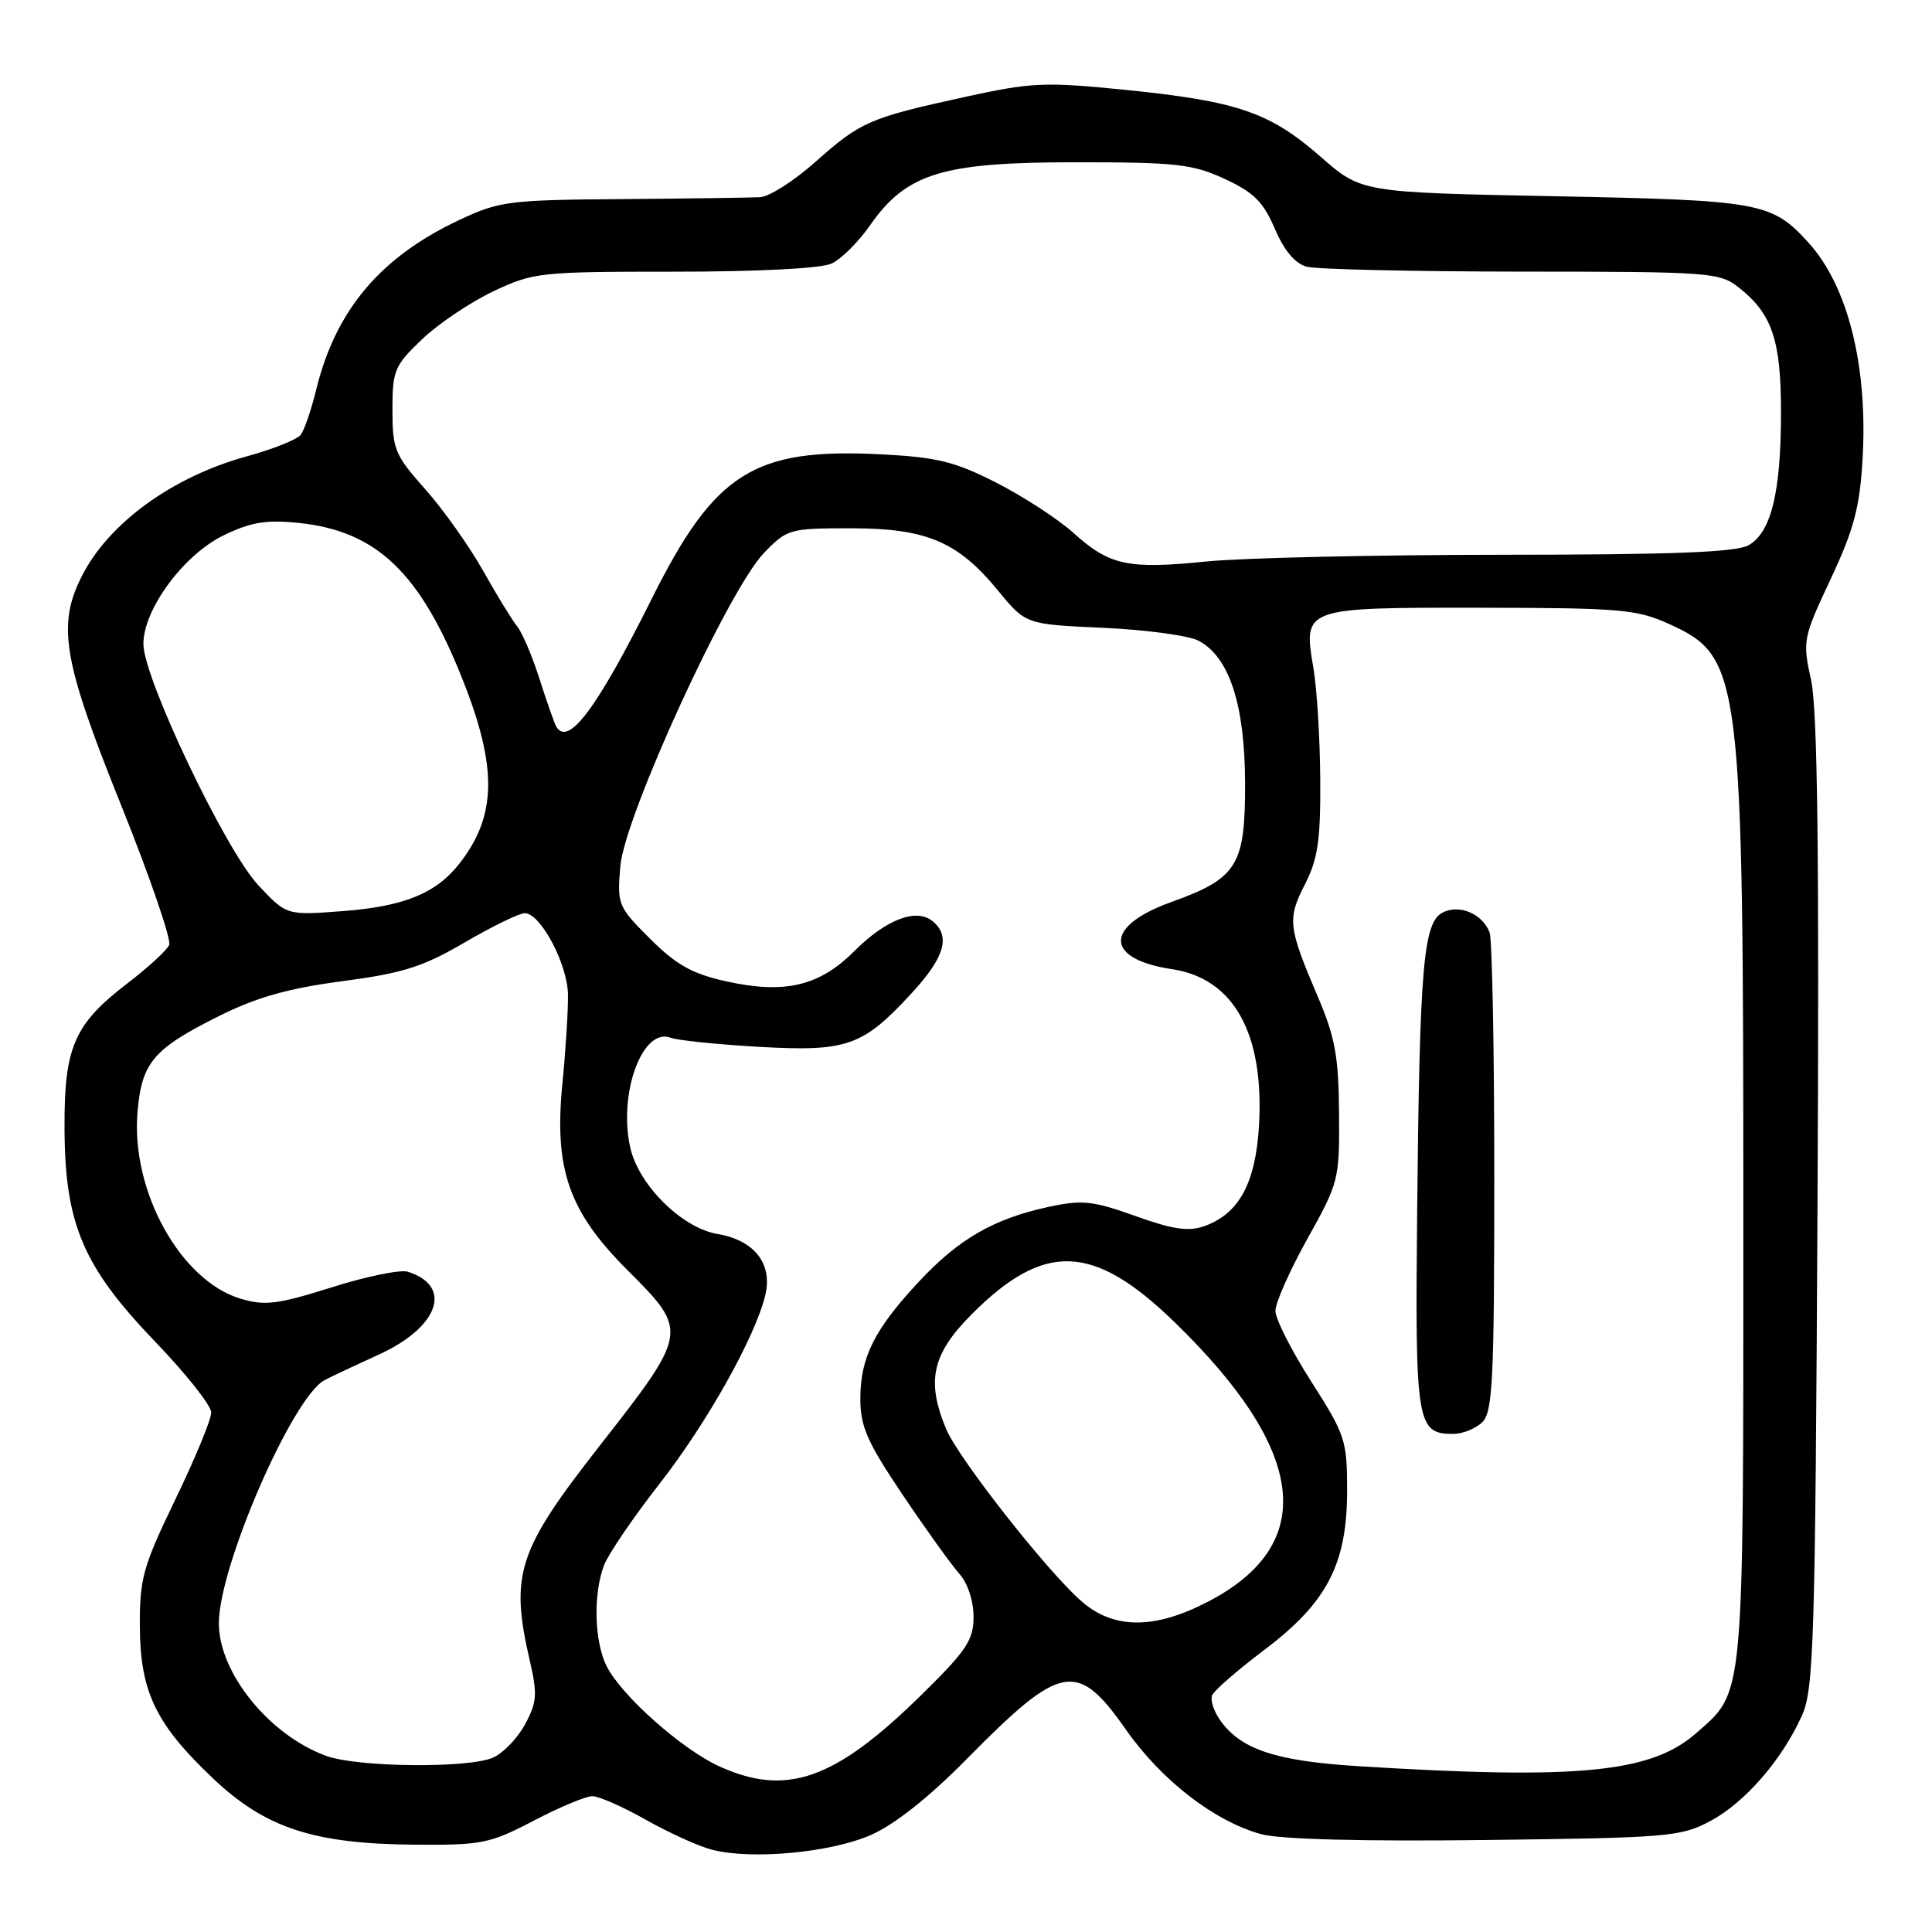 <?xml version="1.0" encoding="UTF-8" standalone="no"?>
<!DOCTYPE svg PUBLIC "-//W3C//DTD SVG 1.1//EN" "http://www.w3.org/Graphics/SVG/1.1/DTD/svg11.dtd" >
<svg xmlns="http://www.w3.org/2000/svg" xmlns:xlink="http://www.w3.org/1999/xlink" version="1.1" viewBox="0 0 256 256">
 <g >
 <path fill="currentColor"
d=" M 115.43 243.13 C 118.57 241.75 123.15 238.11 128.16 233.02 C 140.63 220.37 142.74 219.98 149.18 229.17 C 153.92 235.94 160.98 241.38 167.17 243.05 C 169.69 243.72 180.65 244.01 196.83 243.81 C 221.09 243.52 222.73 243.38 226.64 241.29 C 231.22 238.84 236.11 233.21 238.76 227.34 C 240.34 223.85 240.53 217.68 240.83 159.50 C 241.07 113.00 240.83 94.03 239.98 90.13 C 238.83 84.89 238.90 84.55 242.58 76.71 C 245.66 70.14 246.43 67.23 246.80 60.83 C 247.52 48.53 244.86 37.90 239.63 32.15 C 234.76 26.80 233.34 26.54 205.94 26.00 C 180.39 25.50 180.39 25.50 174.99 20.77 C 168.25 14.88 164.01 13.42 149.23 11.92 C 138.41 10.83 136.75 10.90 127.88 12.84 C 115.16 15.63 114.08 16.10 108.07 21.43 C 105.25 23.95 101.94 26.06 100.72 26.13 C 99.50 26.19 91.30 26.31 82.50 26.38 C 67.44 26.49 66.17 26.65 60.88 29.14 C 50.42 34.04 44.48 41.08 41.90 51.62 C 41.25 54.30 40.32 57.01 39.84 57.62 C 39.36 58.24 36.16 59.52 32.73 60.46 C 22.92 63.15 14.50 69.23 10.91 76.21 C 7.53 82.78 8.31 87.46 15.99 106.54 C 19.83 116.09 22.72 124.49 22.42 125.20 C 22.11 125.92 19.65 128.18 16.96 130.24 C 9.82 135.70 8.50 138.71 8.55 149.50 C 8.60 162.20 10.99 167.82 20.58 177.80 C 24.65 182.03 27.99 186.25 27.99 187.16 C 28.00 188.07 25.86 193.24 23.25 198.65 C 18.95 207.55 18.50 209.13 18.53 215.49 C 18.57 224.17 20.64 228.48 28.27 235.69 C 35.20 242.24 41.59 244.33 55.00 244.43 C 63.84 244.50 64.93 244.28 70.72 241.25 C 74.14 239.46 77.64 238.00 78.49 238.00 C 79.34 238.00 82.54 239.41 85.60 241.14 C 88.66 242.87 92.60 244.65 94.34 245.10 C 99.63 246.46 110.12 245.48 115.43 243.13 Z  M 95.31 234.05 C 90.40 231.82 82.45 224.78 80.42 220.85 C 78.75 217.62 78.57 211.27 80.03 207.42 C 80.60 205.93 83.91 201.06 87.40 196.60 C 93.67 188.56 100.07 177.16 101.40 171.64 C 102.41 167.47 99.98 164.34 95.08 163.51 C 90.34 162.71 84.60 157.01 83.50 152.02 C 81.92 144.81 85.15 136.07 88.88 137.51 C 89.77 137.85 95.01 138.39 100.53 138.71 C 112.25 139.37 114.30 138.66 120.80 131.60 C 125.17 126.86 125.99 124.07 123.60 122.08 C 121.43 120.28 117.43 121.81 113.21 126.02 C 108.55 130.69 103.96 131.76 96.13 130.01 C 91.69 129.02 89.57 127.82 86.13 124.38 C 81.88 120.14 81.76 119.86 82.20 114.76 C 82.76 108.12 96.53 78.12 101.24 73.26 C 104.30 70.09 104.63 70.00 112.74 70.00 C 122.77 70.00 126.93 71.76 132.28 78.30 C 135.92 82.73 135.92 82.73 146.21 83.19 C 151.87 83.45 157.55 84.22 158.84 84.91 C 162.91 87.09 164.95 93.38 164.98 103.80 C 165.00 114.72 163.97 116.37 155.14 119.55 C 146.27 122.74 146.35 127.08 155.30 128.42 C 163.46 129.64 167.51 136.91 166.83 149.06 C 166.39 156.76 164.19 160.82 159.58 162.47 C 157.48 163.21 155.41 162.91 150.45 161.13 C 144.81 159.11 143.41 158.96 138.98 159.91 C 131.73 161.47 127.09 164.13 121.83 169.75 C 115.88 176.11 114.00 179.85 114.00 185.32 C 114.00 189.04 114.90 191.08 119.64 198.12 C 122.74 202.73 126.12 207.43 127.14 208.56 C 128.22 209.77 129.00 212.13 129.00 214.22 C 129.00 217.33 128.09 218.70 122.02 224.65 C 110.63 235.84 104.21 238.10 95.31 234.05 Z  M 180.00 234.03 C 168.97 233.34 164.38 231.80 161.64 227.89 C 160.82 226.72 160.36 225.26 160.61 224.64 C 160.86 224.01 163.96 221.32 167.49 218.65 C 175.85 212.35 178.50 207.25 178.50 197.50 C 178.50 190.85 178.26 190.12 173.75 183.07 C 171.14 178.99 169.00 174.77 169.00 173.70 C 169.00 172.62 170.91 168.32 173.25 164.12 C 177.40 156.69 177.50 156.28 177.43 147.50 C 177.38 139.99 176.91 137.43 174.59 132.00 C 170.68 122.84 170.56 121.78 172.91 117.18 C 174.63 113.81 174.99 111.33 174.94 103.29 C 174.91 97.91 174.50 91.25 174.03 88.50 C 172.67 80.49 172.66 80.50 196.29 80.53 C 214.76 80.55 216.90 80.74 221.18 82.69 C 230.74 87.05 231.00 89.11 231.00 161.22 C 231.00 226.02 231.19 224.00 224.73 229.67 C 218.77 234.90 209.12 235.84 180.00 234.03 Z  M 196.43 188.43 C 197.79 187.07 198.00 182.72 198.00 156.01 C 198.00 139.04 197.72 124.44 197.38 123.55 C 196.43 121.06 193.32 119.76 191.12 120.94 C 188.59 122.29 188.10 128.18 187.78 160.61 C 187.50 188.66 187.72 190.00 192.55 190.00 C 193.82 190.00 195.56 189.29 196.43 188.43 Z  M 43.24 232.67 C 35.69 229.93 29.00 221.67 29.00 215.09 C 29.00 207.57 38.74 185.17 43.00 182.88 C 43.83 182.44 47.01 180.94 50.09 179.54 C 58.13 175.90 60.09 170.43 54.04 168.51 C 53.06 168.20 48.52 169.13 43.95 170.58 C 36.77 172.84 35.11 173.05 31.87 172.08 C 23.92 169.70 17.35 157.83 18.22 147.41 C 18.76 140.80 20.29 138.99 29.00 134.64 C 33.96 132.16 38.14 130.97 45.31 130.02 C 53.41 128.95 56.03 128.12 61.59 124.87 C 65.24 122.74 68.81 121.00 69.53 121.00 C 71.62 121.00 75.20 127.73 75.26 131.78 C 75.29 133.83 74.96 139.14 74.52 143.58 C 73.41 154.95 75.35 160.51 83.16 168.32 C 91.27 176.43 91.26 176.49 79.29 191.79 C 68.59 205.47 67.57 208.64 70.19 220.00 C 71.23 224.49 71.15 225.56 69.59 228.45 C 68.61 230.28 66.71 232.27 65.36 232.88 C 62.17 234.33 47.44 234.19 43.24 232.67 Z  M 143.35 212.22 C 138.87 208.36 127.00 193.26 125.37 189.35 C 122.70 182.96 123.50 179.40 128.81 174.09 C 138.40 164.51 144.88 164.76 155.60 175.16 C 173.17 192.20 174.69 204.59 160.13 212.20 C 153.03 215.91 147.62 215.92 143.35 212.22 Z  M 34.23 117.30 C 29.86 112.64 19.00 89.84 19.00 85.33 C 19.00 80.73 24.34 73.50 29.64 70.93 C 33.25 69.18 35.27 68.85 39.57 69.29 C 49.92 70.36 55.67 75.86 61.31 90.07 C 65.94 101.73 65.82 108.15 60.85 114.46 C 57.76 118.39 53.50 120.12 45.37 120.73 C 37.97 121.29 37.97 121.29 34.23 117.30 Z  M 73.69 96.25 C 73.46 95.84 72.47 93.03 71.50 90.00 C 70.54 86.97 69.20 83.83 68.53 83.00 C 67.86 82.17 65.82 78.85 64.00 75.61 C 62.18 72.37 58.74 67.52 56.35 64.83 C 52.31 60.29 52.00 59.53 52.00 54.31 C 52.00 49.07 52.27 48.44 55.93 44.95 C 58.09 42.89 62.34 40.04 65.37 38.60 C 70.68 36.09 71.52 36.00 89.39 36.00 C 100.52 36.00 108.82 35.57 110.20 34.92 C 111.47 34.33 113.76 32.05 115.29 29.85 C 120.11 22.95 124.85 21.50 142.50 21.50 C 155.84 21.50 158.03 21.74 162.26 23.70 C 166.12 25.48 167.39 26.74 168.92 30.31 C 170.16 33.21 171.61 34.93 173.15 35.34 C 174.44 35.69 187.25 35.98 201.62 35.99 C 226.57 36.00 227.85 36.09 230.39 38.09 C 234.82 41.58 236.00 45.07 235.99 54.70 C 235.99 65.22 234.69 70.53 231.71 72.24 C 230.06 73.18 221.70 73.50 199.00 73.51 C 182.22 73.52 164.61 73.92 159.85 74.40 C 149.42 75.45 147.05 74.94 142.22 70.60 C 140.18 68.76 135.57 65.77 132.00 63.95 C 126.49 61.15 124.16 60.58 116.73 60.20 C 99.88 59.34 94.71 62.60 86.35 79.36 C 79.08 93.92 75.26 99.02 73.69 96.25 Z "/>
</g>
</svg>